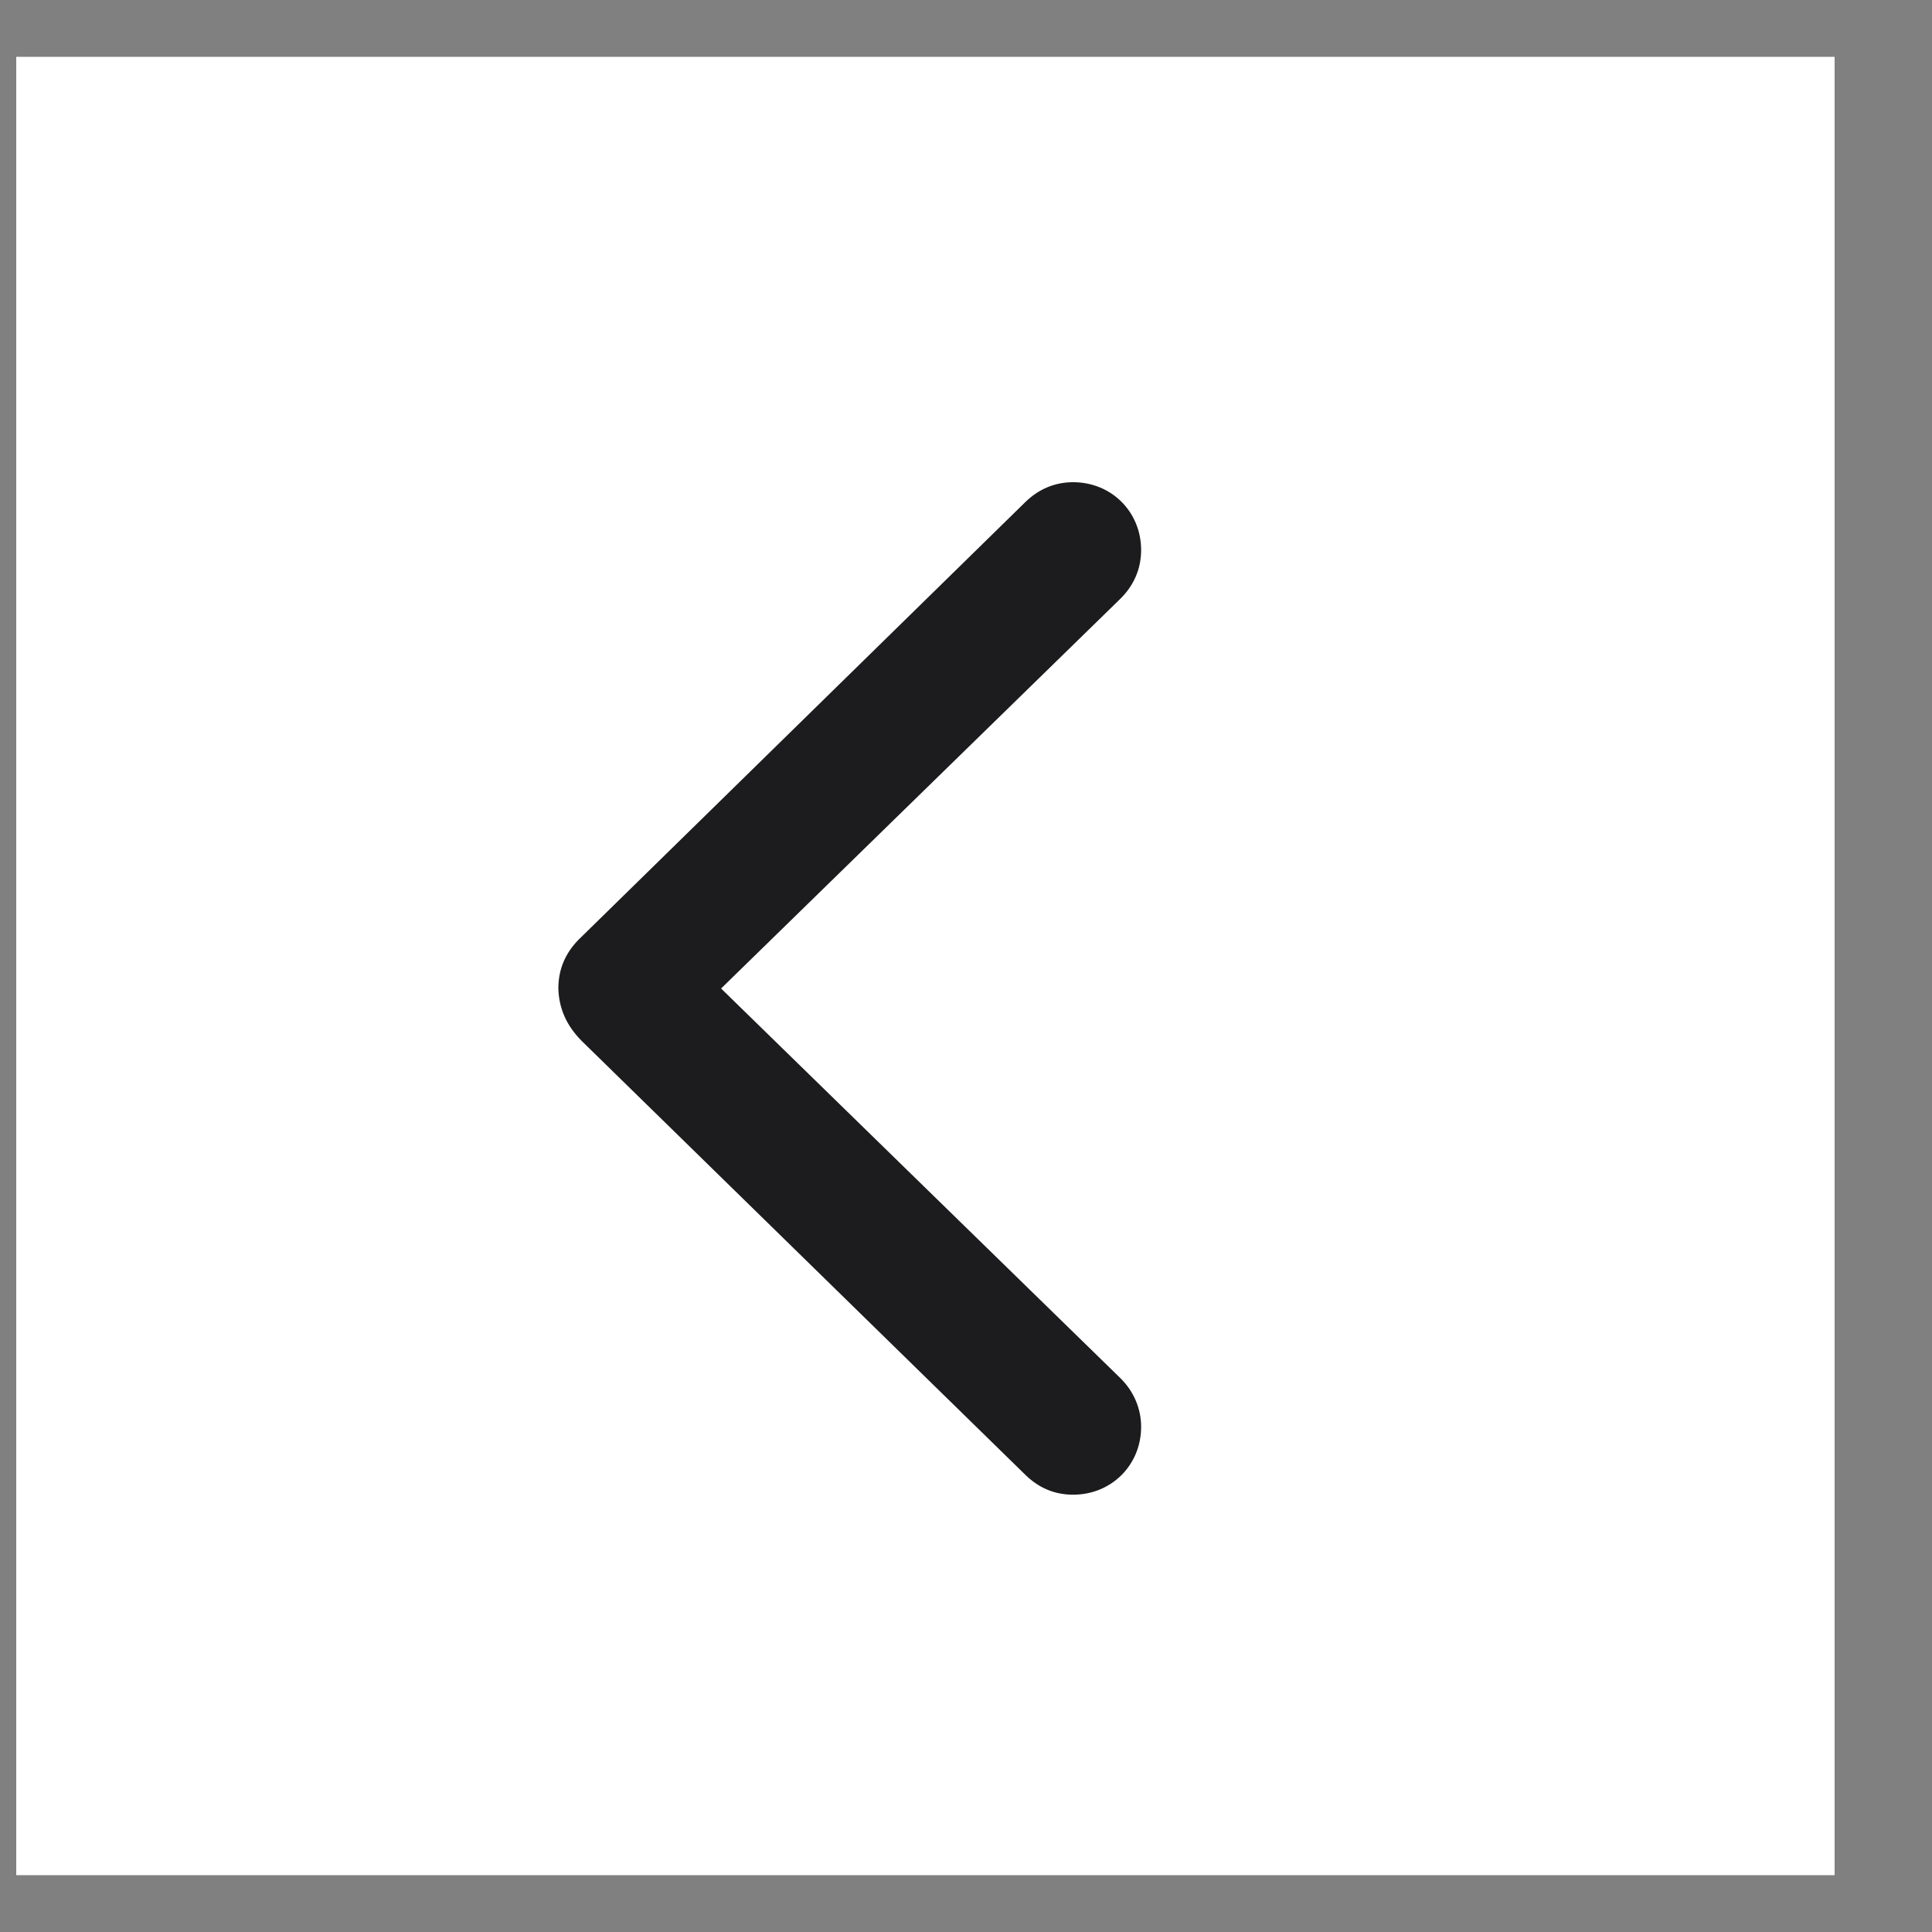 <svg width="17" height="17" viewBox="0 0 17 17" fill="none" xmlns="http://www.w3.org/2000/svg">
<rect x="0" y="0" width="17" height="17" fill="#808080" stroke="none"/>
<rect width="16" height="16" transform="translate(16.143 16.5) rotate(-180)" fill="white"/>
<path d="M4.913 8.698C4.918 8.873 4.984 9.024 5.119 9.16L9.027 12.982C9.142 13.092 9.278 13.152 9.443 13.152C9.78 13.152 10.041 12.891 10.041 12.555C10.041 12.394 9.976 12.243 9.86 12.128L6.345 8.698L9.86 5.267C9.976 5.152 10.041 5.006 10.041 4.84C10.041 4.504 9.78 4.243 9.443 4.243C9.283 4.243 9.142 4.303 9.027 4.413L5.119 8.241C4.979 8.371 4.913 8.522 4.913 8.698Z" fill="#1C1C1E"/>
</svg>
